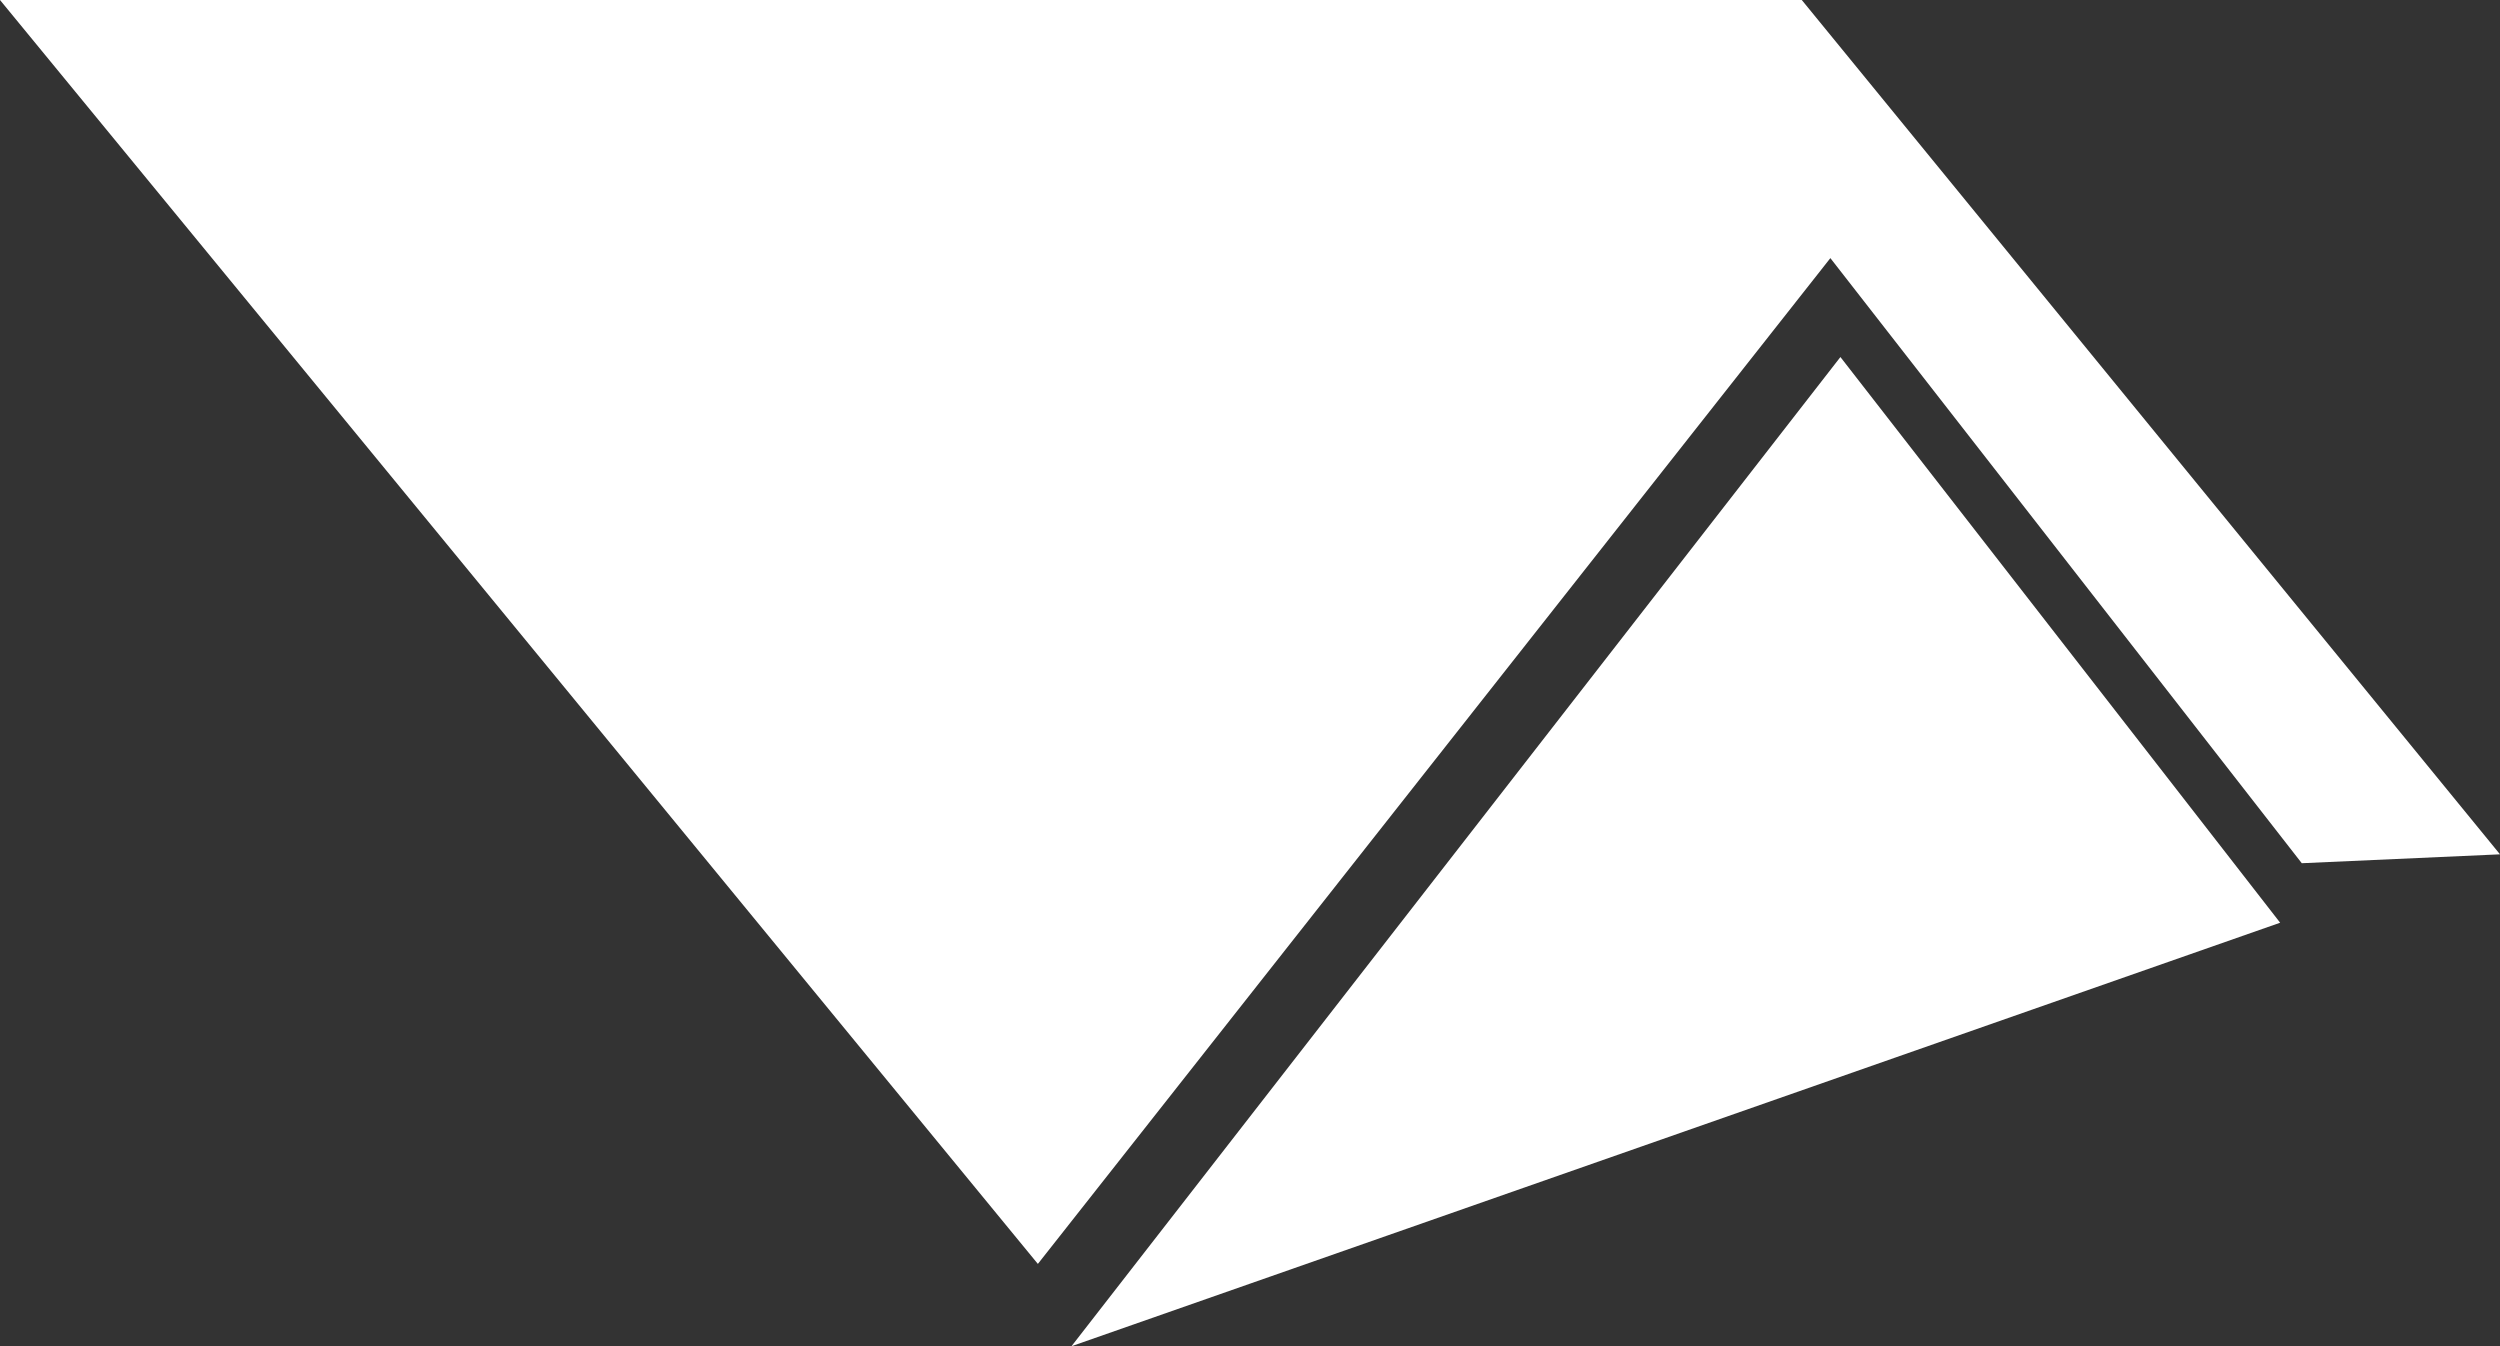 <?xml version="1.0" encoding="utf-8"?>
<!-- Generator: Adobe Illustrator 25.1.0, SVG Export Plug-In . SVG Version: 6.00 Build 0)  -->
<svg version="1.1" id="Layer_1" xmlns="http://www.w3.org/2000/svg" xmlns:xlink="http://www.w3.org/1999/xlink" x="0px" y="0px"
	 viewBox="0 0 647 348.4" style="enable-background:new 0 0 647 348.4;" xml:space="preserve">
<rect x="0" y="0" width="647" height="348.4" fill="#333333" stroke="none"/>
<style type="text/css">
	.st0{fill-rule:evenodd;clip-rule:evenodd;fill:#FFFFFF;}
</style>
<g>
	<polygon class="st0" points="647,221.1 595.7,223.4 473.7,66.8 268.6,327.1 0,0 466.3,0 	"/>
	<polygon class="st0" points="590.1,238.8 476.3,92.4 277.3,348.4 	"/>
</g>
</svg>
